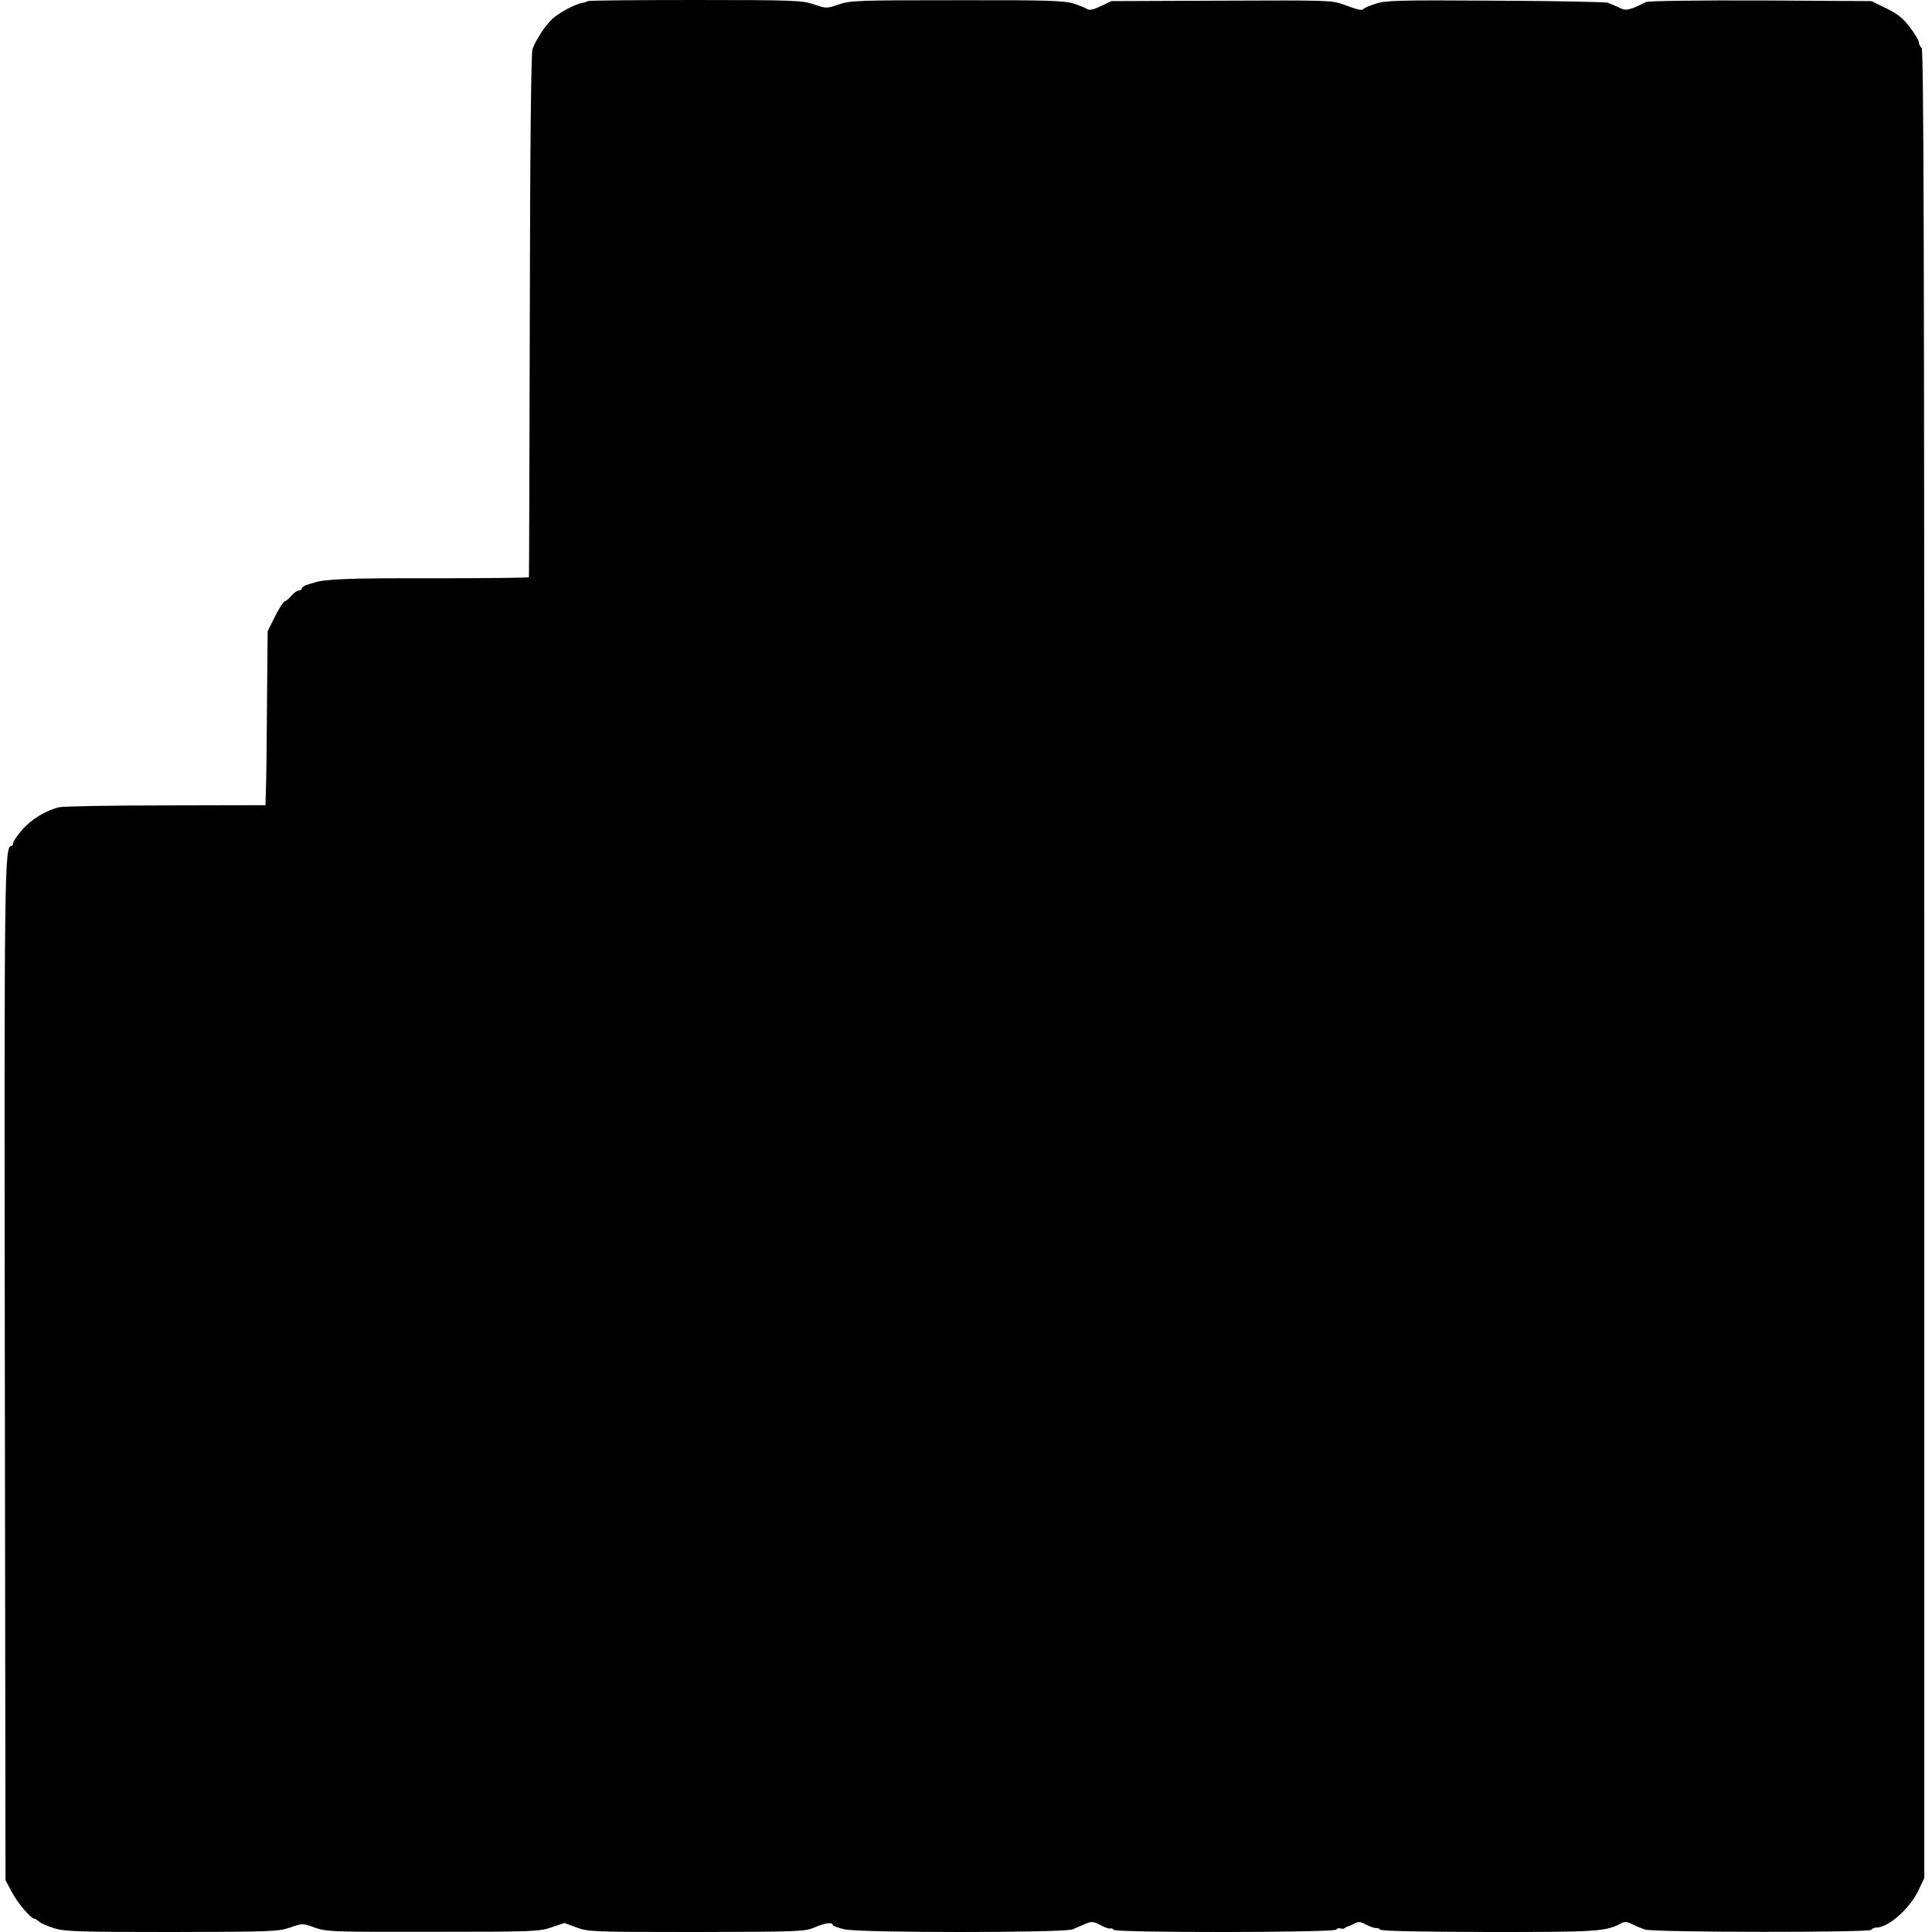 <?xml version="1.0" standalone="no"?>
<!DOCTYPE svg PUBLIC "-//W3C//DTD SVG 20010904//EN"
 "http://www.w3.org/TR/2001/REC-SVG-20010904/DTD/svg10.dtd">
<svg version="1.0" xmlns="http://www.w3.org/2000/svg"
 width="877pt" height="877pt" viewBox="0 0 877 877"
 preserveAspectRatio="xMidYMid meet">
<g transform="translate(0,877) scale(0.1,-0.1)"
fill="#000000" stroke="none">
<path d="M2668 8765 c-2 -2 -13 -6 -24 -8 -33 -5 -111 -47 -139 -75 -35 -34
-74 -96 -88 -136 -6 -20 -11 -439 -12 -1211 -2 -649 -3 -1182 -4 -1185 -1 -3
-198 -5 -438 -5 -378 1 -488 -3 -538 -20 -5 -1 -20 -6 -32 -10 -13 -4 -23 -11
-23 -16 0 -5 -6 -9 -13 -9 -7 0 -23 -11 -35 -25 -12 -14 -26 -25 -30 -25 -5 0
-24 -30 -43 -67 l-34 -68 -3 -325 c-1 -179 -3 -356 -5 -395 l-2 -70 -450 -1
c-247 0 -466 -4 -485 -8 -61 -14 -126 -54 -169 -102 -22 -26 -41 -53 -41 -60
0 -8 -4 -14 -8 -14 -32 0 -33 -103 -30 -2405 l3 -2290 29 -54 c26 -50 87 -121
103 -121 3 0 14 -6 22 -14 9 -8 41 -21 71 -30 47 -14 121 -16 532 -16 448 1
481 2 534 20 57 20 58 20 113 0 53 -19 83 -20 536 -19 453 0 483 1 538 20 l59
20 54 -20 c52 -20 76 -21 544 -21 464 1 492 2 536 20 47 21 84 26 84 12 0 -4
24 -13 54 -20 71 -16 994 -16 1035 0 14 6 40 17 58 25 29 12 36 11 69 -6 21
-11 41 -18 45 -15 4 2 10 0 14 -6 9 -14 1002 -13 1011 1 3 6 12 8 19 5 7 -2
16 -2 20 2 4 4 10 7 13 7 4 1 17 6 29 13 19 10 28 10 55 -5 18 -9 38 -16 45
-15 6 1 14 -2 18 -7 4 -7 182 -10 493 -11 498 0 531 2 602 40 16 8 27 7 48 -4
15 -8 42 -19 60 -25 43 -13 1019 -14 1027 -1 3 6 13 10 22 10 55 0 153 87 192
170 l26 55 0 4147 c0 3304 -3 4150 -12 4160 -7 6 -13 19 -13 27 0 8 -18 38
-40 67 -30 40 -56 61 -107 86 l-68 33 -502 3 c-277 1 -511 -2 -521 -7 -75 -38
-92 -42 -123 -25 -17 8 -41 18 -52 22 -12 3 -243 8 -513 9 -436 3 -496 1 -540
-14 -27 -9 -51 -19 -54 -23 -7 -9 -23 -6 -90 19 -53 20 -73 20 -555 18 l-500
-2 -48 -23 c-32 -15 -52 -20 -60 -14 -7 5 -34 16 -61 25 -42 14 -112 17 -530
16 -449 0 -485 -1 -538 -19 -56 -19 -57 -19 -113 0 -53 18 -86 20 -539 20
-266 0 -485 -2 -488 -5z"/>
</g>
</svg>
